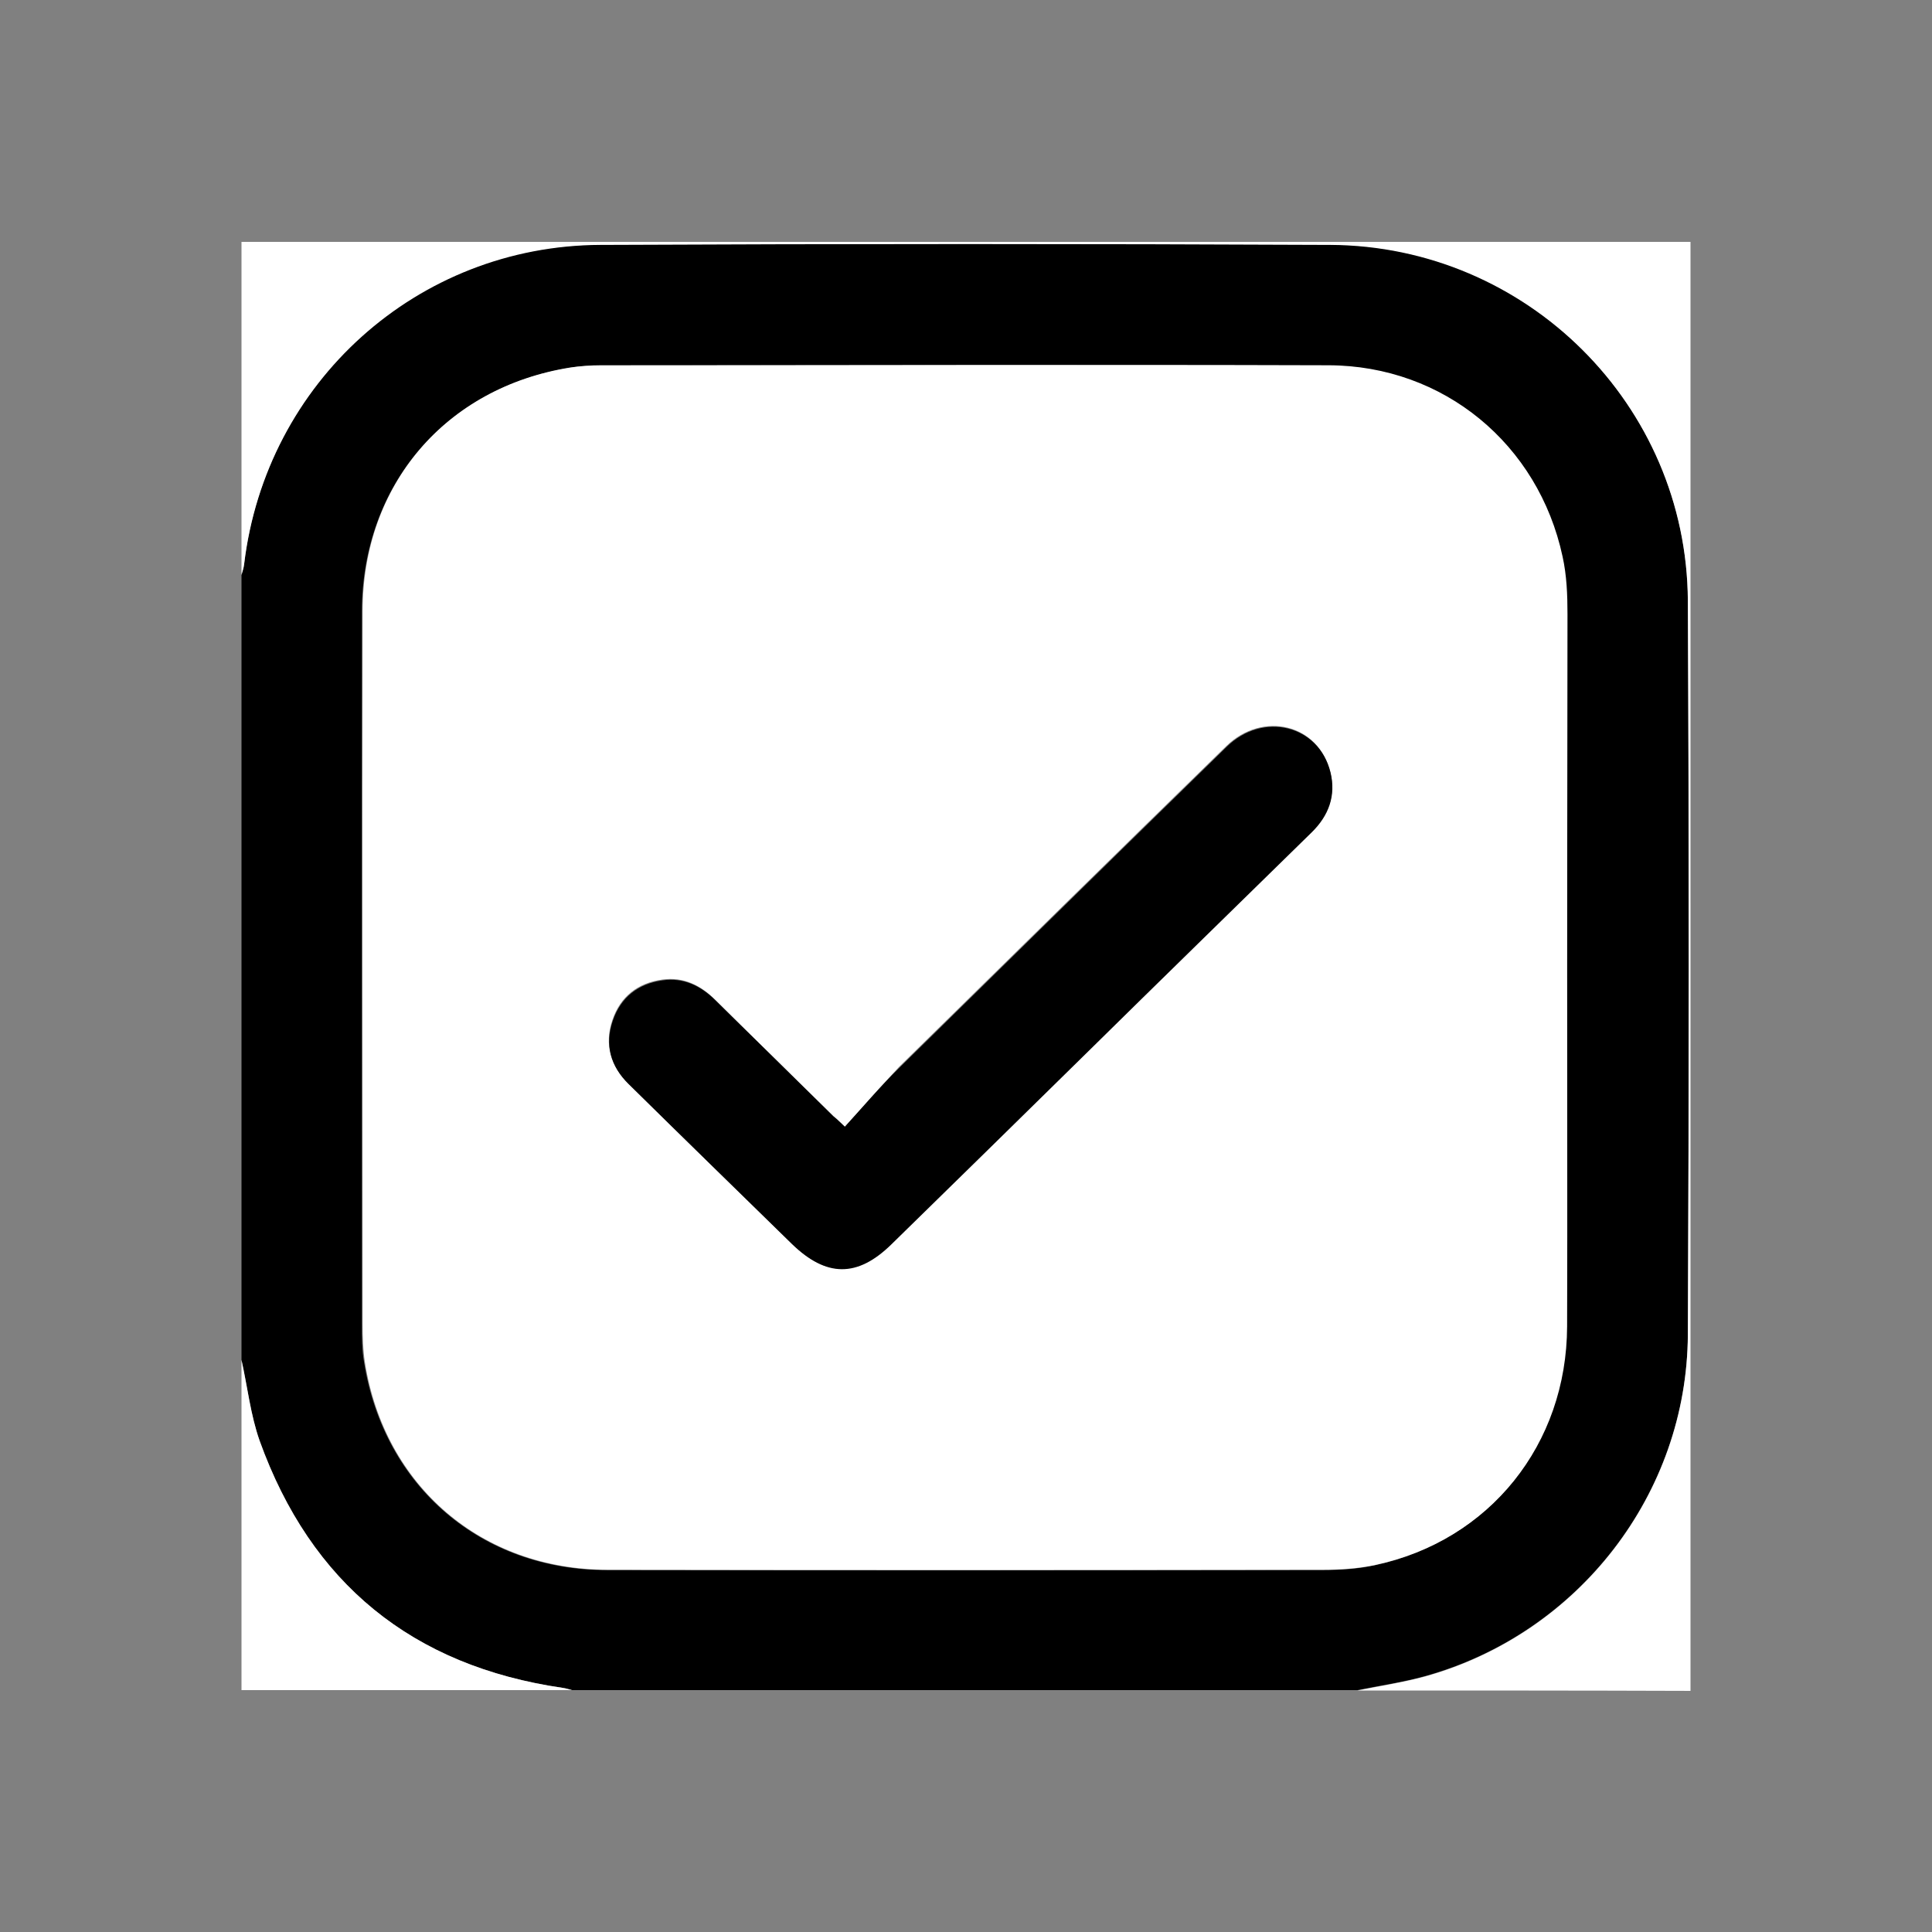 <?xml version="1.0" encoding="utf-8"?>
<!-- Generator: Adobe Illustrator 25.4.1, SVG Export Plug-In . SVG Version: 6.00 Build 0)  -->
<svg version="1.1" id="Layer_1" xmlns="http://www.w3.org/2000/svg" xmlns:xlink="http://www.w3.org/1999/xlink" x="0px" y="0px"
	 viewBox="0 0 512 512" style="enable-background:new 0 0 512 512;" xml:space="preserve">
<rect x="0" y="0" width="512" height="512" fill="#808080" stroke="none"/>
<style type="text/css">
	.st0{fill:#FFFFFF;}
</style>
<path d="M64,360.4c0-69.4,0-138.7,0-208.1c0.2-1,0.6-1.9,0.7-2.9c5.8-48.3,45.9-84.5,94.4-84.6c64.5-0.2,129-0.3,193.5,0
	c51.9,0.2,94.4,42.4,94.7,94.3c0.4,64.8,0.3,129.7,0,194.5c-0.2,42.2-29,79.3-69.7,90.6c-5.8,1.6-11.9,2.5-17.9,3.7
	c-69.4,0-138.8,0-208.1,0c-0.8-0.2-1.6-0.5-2.5-0.6c-39.8-5.8-66.7-27.7-80.3-65.5C66.4,375,65.6,367.6,64,360.4z M415.3,256.4
	c0-31.2,0.1-62.4-0.1-93.6c0-5.1-0.3-10.3-1.3-15.2c-6.3-29.8-31.5-50.6-62-50.7c-64.3-0.2-128.5-0.1-192.8,0
	c-2.7,0-5.5,0.1-8.2,0.6c-32.9,5.3-54.9,31.1-55,64.5c-0.1,63,0,126,0,189c0,3.4,0,6.8,0.6,10.1c5.3,32.9,31.1,55,64.4,55
	c63.1,0.1,126.3,0,189.4,0c4.7,0,9.5-0.3,14.1-1.3c30.2-6.5,50.6-31.9,50.7-63.2C415.4,319.7,415.3,288.1,415.3,256.4z"/>
<path class="st0" d="M359.7,448c6-1.2,12-2.1,17.9-3.7c40.7-11.3,69.5-48.4,69.7-90.6c0.3-64.8,0.3-129.7,0-194.5
	c-0.3-51.9-42.7-94-94.7-94.3c-64.5-0.3-129-0.3-193.5,0c-48.5,0.2-88.6,36.4-94.4,84.6c-0.1,1-0.4,1.9-0.7,2.9
	c0-29.4,0-58.9,0-88.3c128,0,255.9,0,384,0c0,128,0,256,0,384C418.6,448,389.2,448,359.7,448z"/>
<path class="st0" d="M64,360.4c1.6,7.2,2.4,14.6,4.8,21.4c13.6,37.8,40.5,59.7,80.3,65.5c0.8,0.1,1.7,0.4,2.5,0.6
	c-29.1,0-58.3,0-87.6,0C64,418.8,64,389.6,64,360.4z"/>
<path class="st0" d="M415.3,256.4c0,31.7,0.1,63.4,0,95.1c-0.1,31.3-20.5,56.7-50.7,63.2c-4.6,1-9.4,1.3-14.1,1.3
	c-63.1,0.1-126.3,0.1-189.4,0c-33.4,0-59.2-22.1-64.4-55c-0.5-3.3-0.6-6.7-0.6-10.1c0-63-0.1-126,0-189c0-33.4,22-59.2,55-64.5
	c2.7-0.4,5.5-0.6,8.2-0.6c64.3,0,128.5-0.2,192.8,0c30.5,0.1,55.6,20.9,62,50.7c1.1,5,1.3,10.1,1.3,15.2
	C415.4,194,415.3,225.2,415.3,256.4z M223.9,298.6c-1.8-1.7-2.4-2.3-3.1-2.9c-10.4-10.2-20.9-20.4-31.2-30.7
	c-3.9-3.9-8.5-6.2-14.1-5.4c-6.5,0.9-11.1,4.5-13.2,10.7c-2.2,6.4-0.5,12.1,4.2,16.8c14.4,14.2,28.8,28.3,43.3,42.4
	c9.1,8.9,17.3,9,26.3,0.1c17-16.6,34-33.3,51-50c20.1-19.7,40.2-39.5,60.4-59.2c4.5-4.4,6.6-9.7,5-15.9
	c-3.1-12.6-17.8-16.2-27.5-6.8c-29,28.3-57.9,56.7-86.8,85.1C233.4,287.9,228.8,293.3,223.9,298.6z"/>
<path d="M223.9,298.6c4.9-5.4,9.4-10.7,14.4-15.6c28.9-28.4,57.8-56.8,86.8-85.1c9.6-9.4,24.4-5.8,27.5,6.8c1.5,6.2-0.5,11.5-5,15.9
	c-20.1,19.7-40.3,39.4-60.4,59.2c-17,16.7-34,33.4-51,50c-9,8.8-17.2,8.7-26.3-0.1c-14.4-14.1-28.9-28.2-43.3-42.4
	c-4.8-4.7-6.4-10.4-4.2-16.8c2.1-6.2,6.7-9.8,13.2-10.7c5.6-0.8,10.2,1.5,14.1,5.4c10.4,10.2,20.8,20.4,31.2,30.7
	C221.5,296.3,222.1,296.9,223.9,298.6z"/>
</svg>

